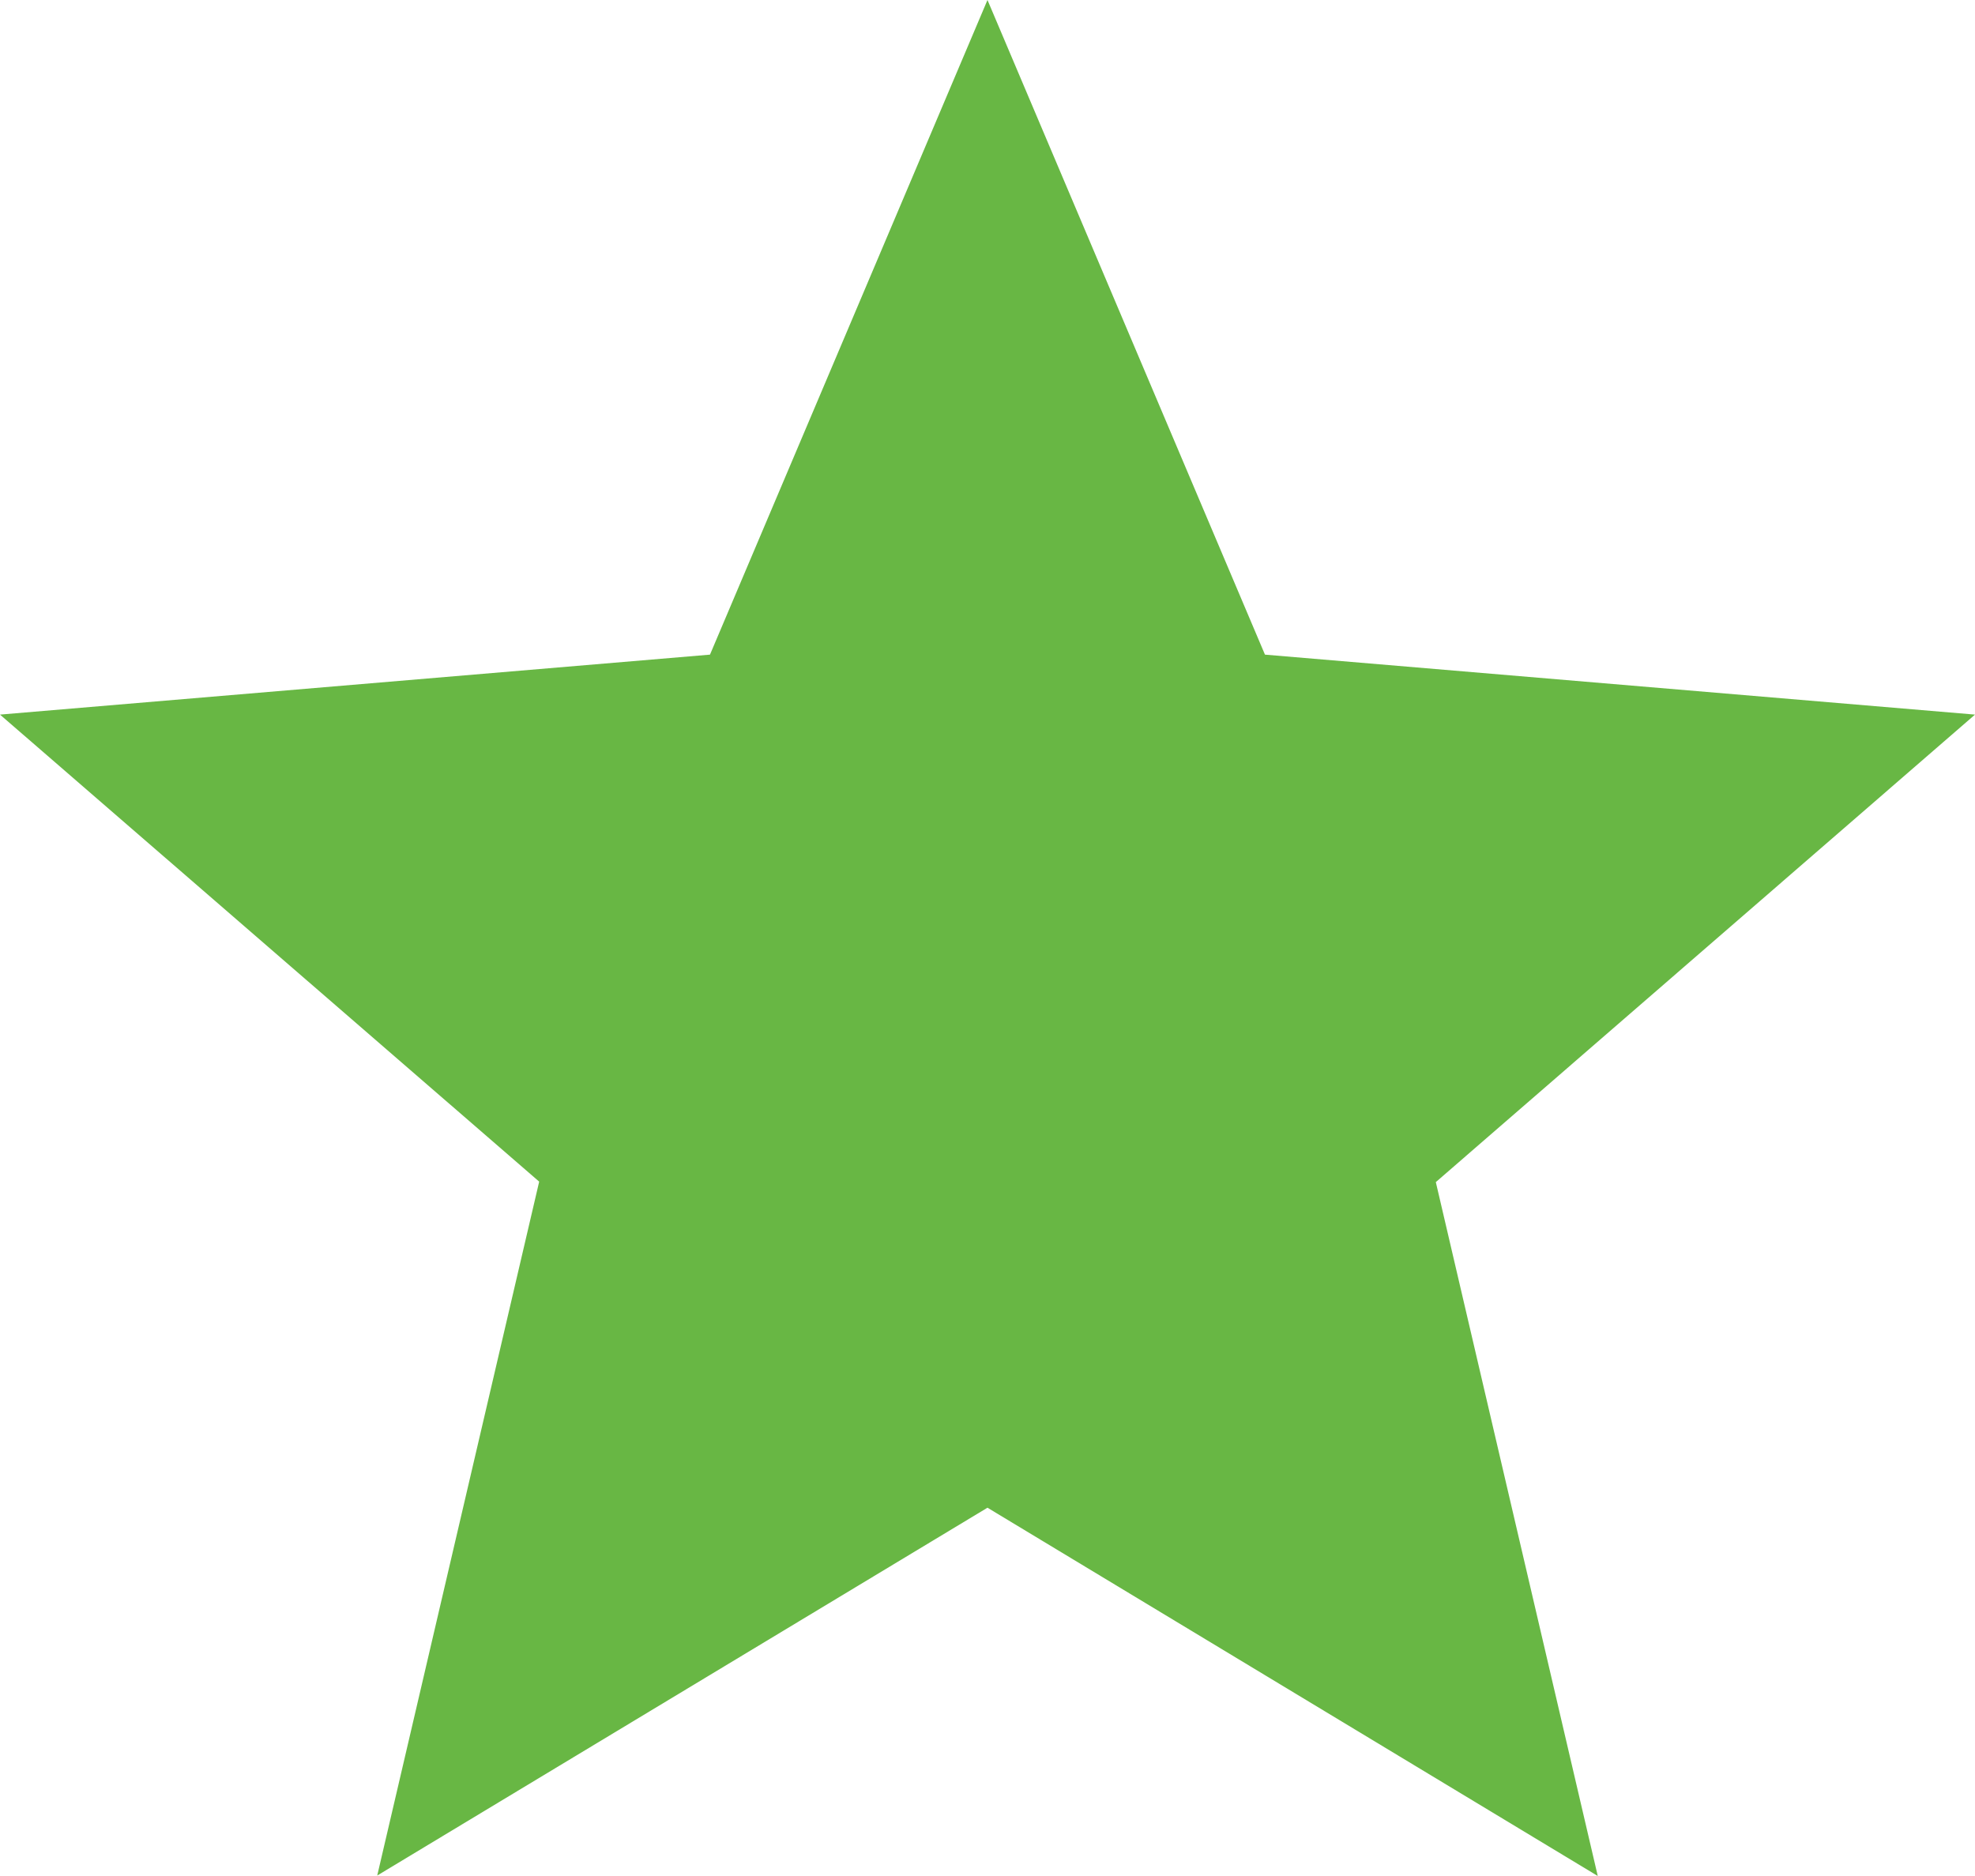 <svg id="Grupo_357" data-name="Grupo 357" xmlns="http://www.w3.org/2000/svg" width="38.135" height="36.228" viewBox="0 0 38.135 36.228">
  <path id="Trazado_4431" data-name="Trazado 4431" d="M21.067,31.116l11.784,7.112-3.127-13.4L40.135,15.8,26.425,14.642,21.067,2,15.709,14.642,2,15.8l10.411,9.019-3.127,13.4Z" transform="translate(-2 -2)" fill="#68b744"/>
</svg>
